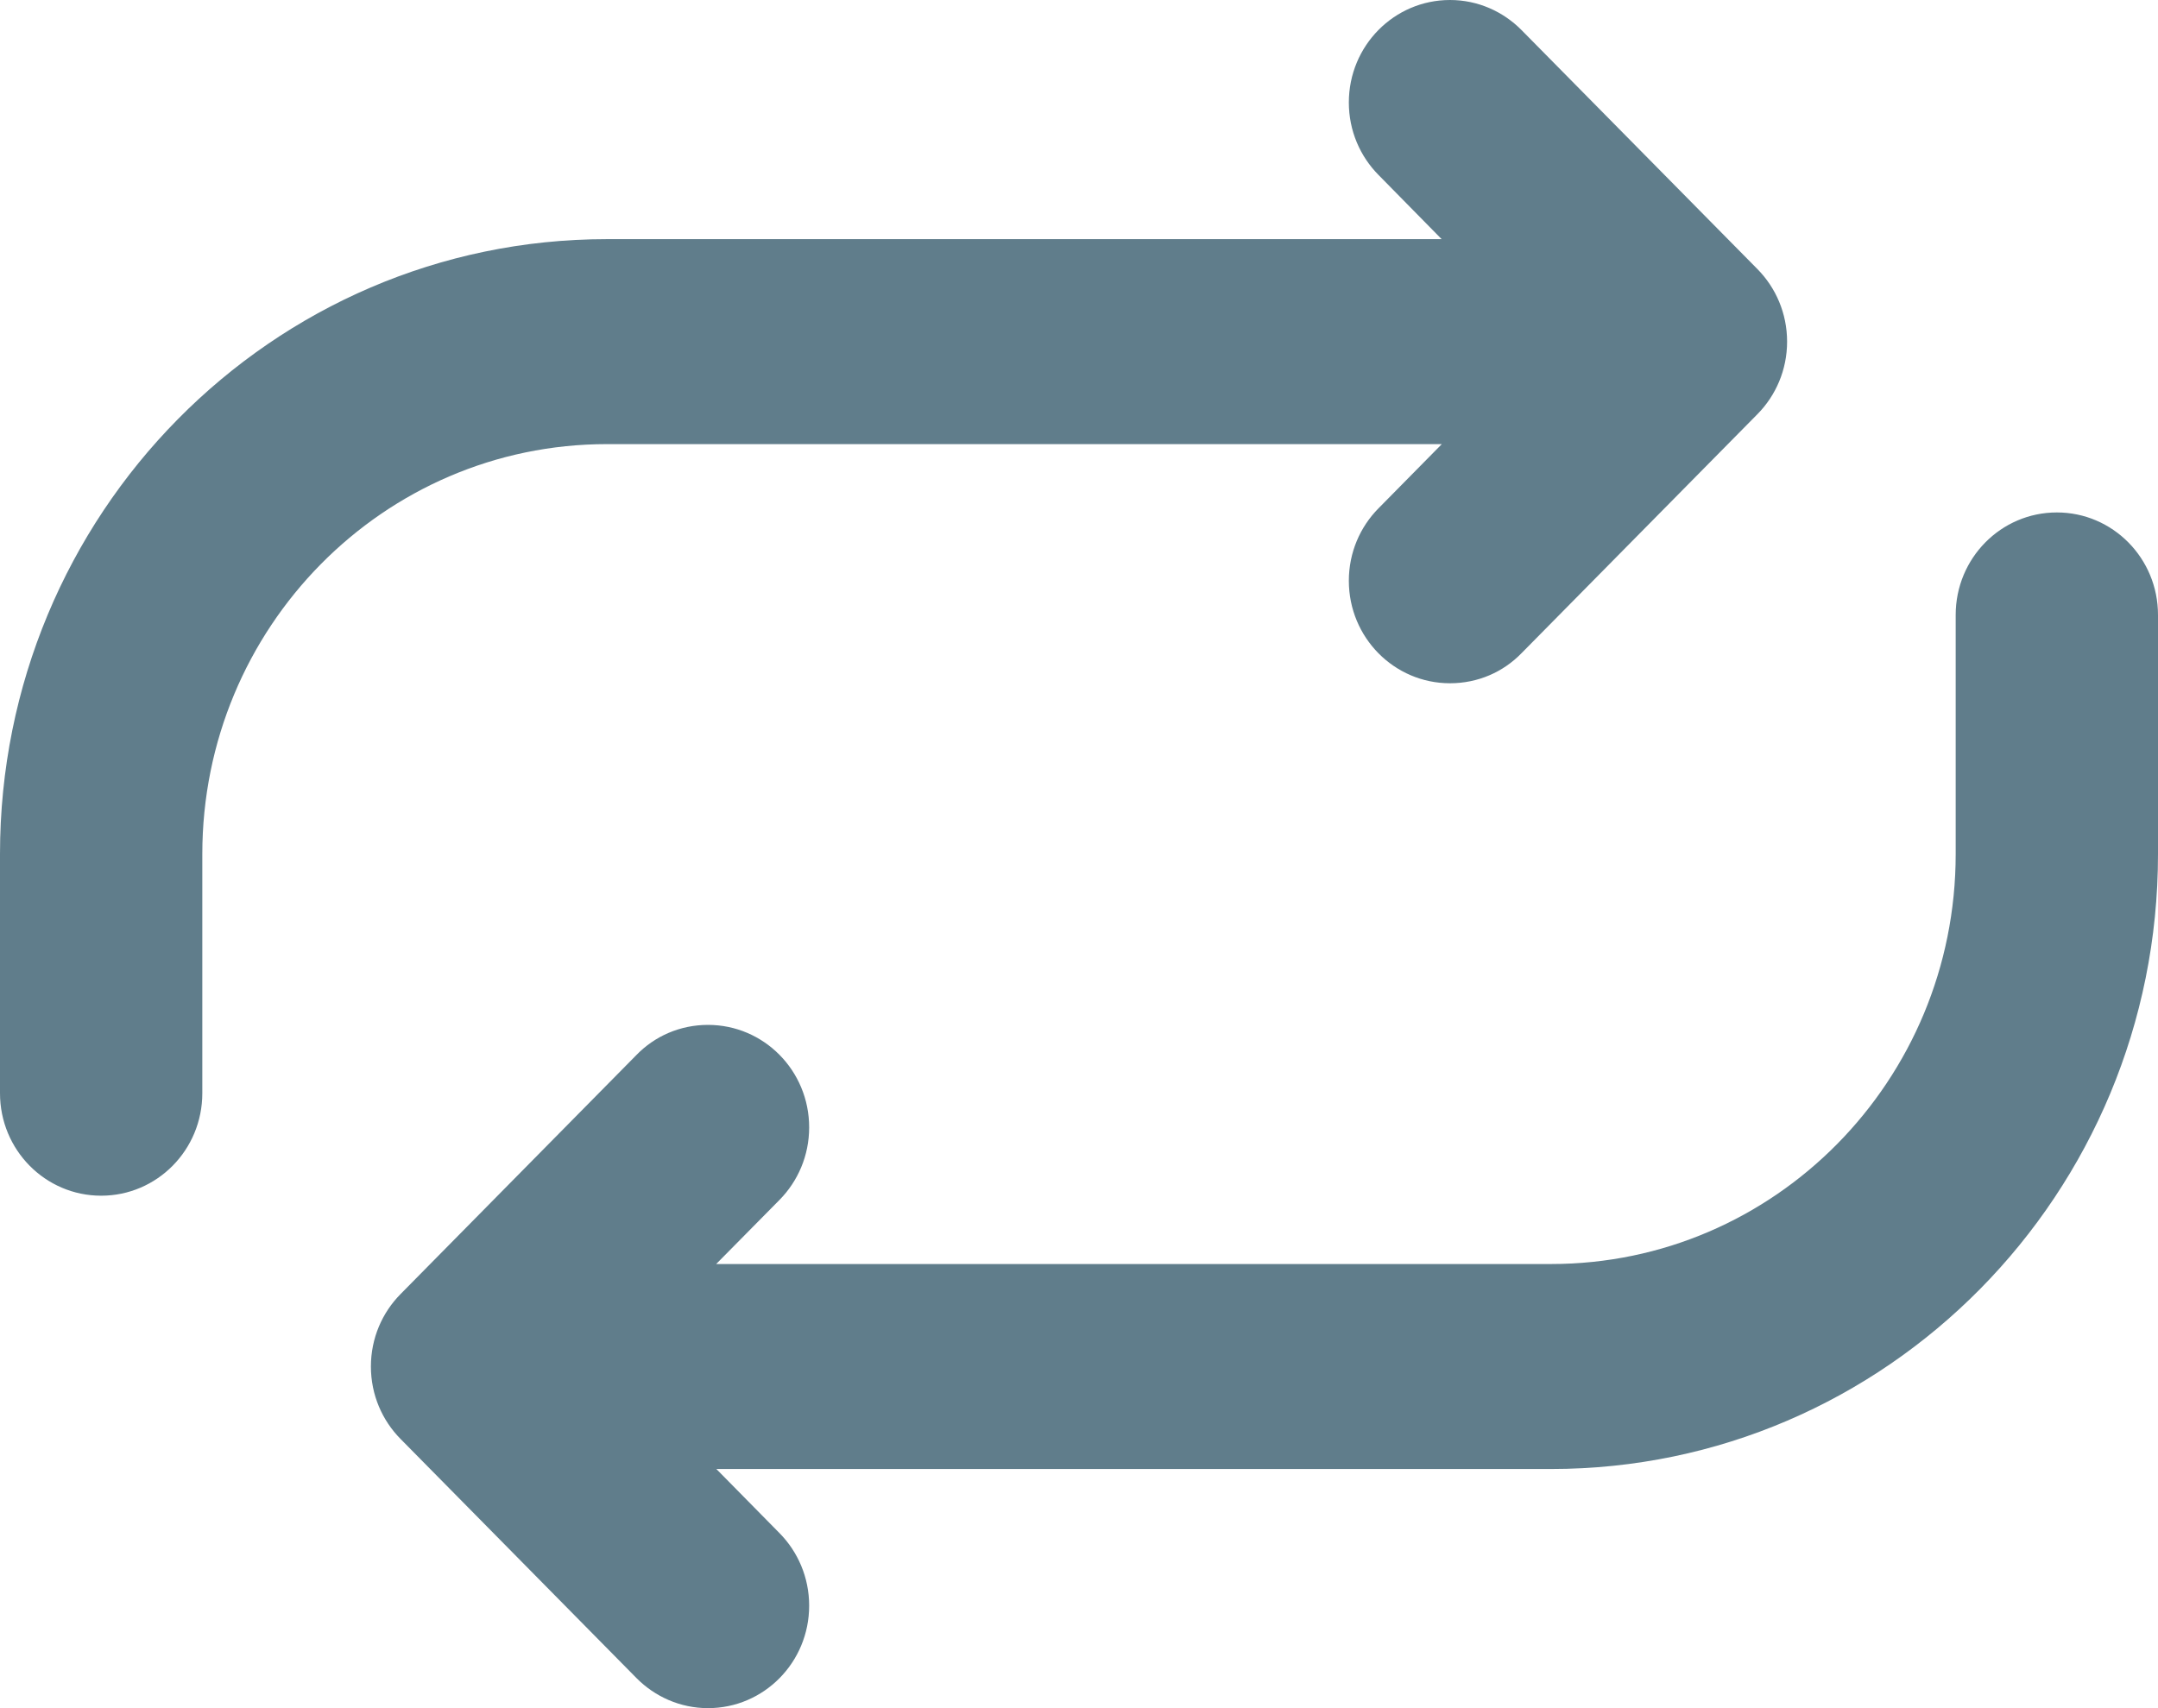 <?xml version="1.0" encoding="UTF-8" standalone="no"?>
<svg width="24px" height="19px" viewBox="0 0 24 19" version="1.1" xmlns="http://www.w3.org/2000/svg" xmlns:xlink="http://www.w3.org/1999/xlink">
    <!-- Generator: Sketch 41.2 (35397) - http://www.bohemiancoding.com/sketch -->
    <title>Fill 39</title>
    <desc>Created with Sketch.</desc>
    <defs></defs>
    <g id="05.100.00-OpenSource-Amplitude" stroke="none" stroke-width="1" fill="none" fill-rule="evenodd">
        <g id="HD_05.100.00-521Website_OpenSource-Amplitude" transform="translate(-427, -792)" fill="#607D8B">
            <g id="Lead-in">
                <g id="Player" transform="translate(368, 359)">
                    <g id="Controllers/Status/Info" transform="translate(0, 357)">
                        <path d="M75.921,83.266 C75.718,83.475 75.437,83.6 75.126,83.6 C74.505,83.6 74.001,83.091 74.001,82.46 C74.001,82.145 74.127,81.86 74.331,81.654 L75.035,80.94 L65.75,80.94 C63.265,80.94 61.25,82.981 61.25,85.5 L61.25,88.16 C61.25,88.791 60.746,89.3 60.125,89.3 C59.504,89.3 59,88.791 59,88.16 L59,85.5 C59,81.723 62.022,78.66 65.75,78.66 L75.033,78.66 L74.331,77.946 C74.127,77.74 74.001,77.455 74.001,77.14 C74.001,76.509 74.505,76 75.126,76 C75.437,76 75.718,76.129 75.921,76.334 L78.546,78.994 C78.749,79.2 78.875,79.485 78.875,79.8 C78.875,80.115 78.749,80.4 78.546,80.606 L75.921,83.266 L75.921,83.266 Z M76.25,92.34 L66.967,92.34 L67.67,93.054 C67.873,93.26 67.999,93.545 67.999,93.86 C67.999,94.491 67.495,95 66.874,95 C66.564,95 66.282,94.871 66.079,94.666 L63.455,92.006 C63.251,91.8 63.125,91.515 63.125,91.2 C63.125,90.885 63.251,90.6 63.455,90.394 L66.079,87.734 C66.282,87.525 66.564,87.4 66.874,87.4 C67.495,87.4 67.999,87.909 67.999,88.54 C67.999,88.855 67.873,89.14 67.67,89.346 L66.965,90.06 L76.25,90.06 C78.736,90.06 80.75,88.019 80.75,85.5 L80.75,82.84 C80.75,82.209 81.254,81.7 81.875,81.7 C82.496,81.7 83,82.209 83,82.84 L83,85.5 C83,89.277 79.978,92.34 76.25,92.34 L76.25,92.34 Z" id="Fill-39"></path>
                    </g>
                </g>
            </g>
        </g>
    </g>
</svg>